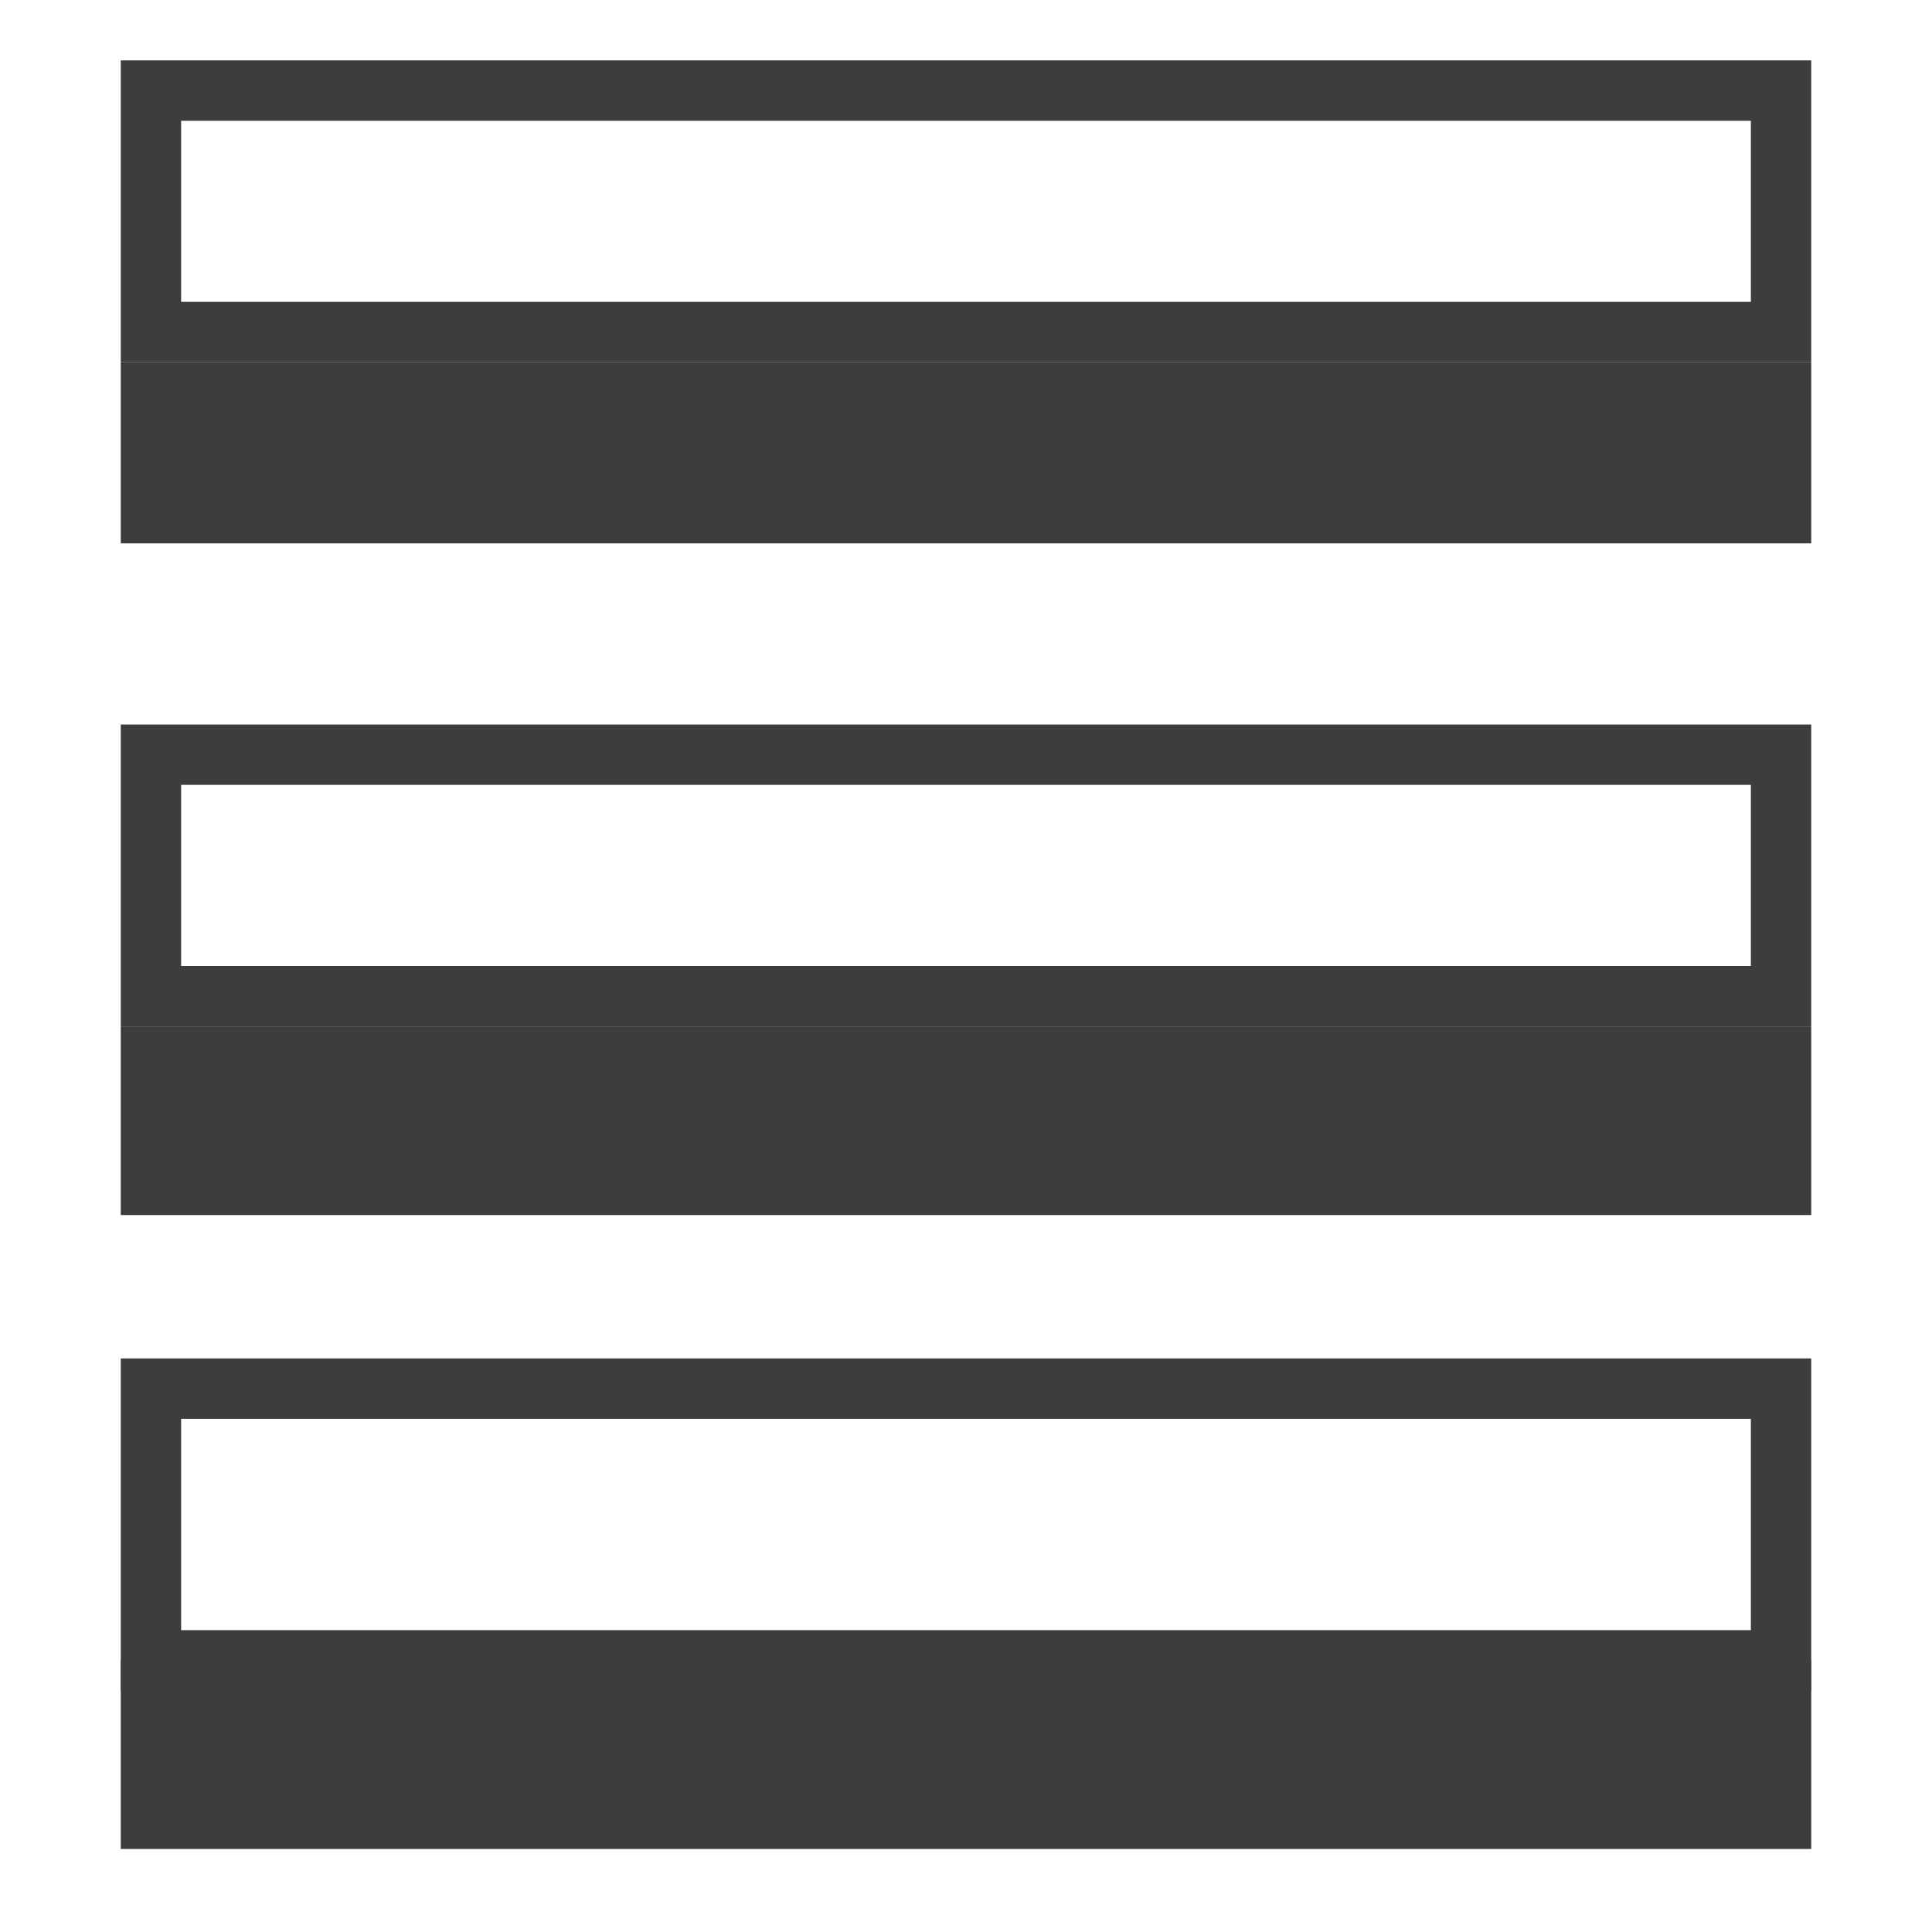 <?xml version="1.0" encoding="UTF-8" standalone="no"?>
<svg
   xmlns:dc="http://purl.org/dc/elements/1.1/"
   xmlns:cc="http://creativecommons.org/ns#"
   xmlns:rdf="http://www.w3.org/1999/02/22-rdf-syntax-ns#"
   xmlns:svg="http://www.w3.org/2000/svg"
   xmlns="http://www.w3.org/2000/svg"
   xmlns:sodipodi="http://sodipodi.sourceforge.net/DTD/sodipodi-0.dtd"
   xmlns:inkscape="http://www.inkscape.org/namespaces/inkscape"
   width="512"
   height="512"
   viewBox="0 0 135.467 135.467"
   version="1.1"
   id="svg1446"
   inkscape:version="1.0.2-2 (e86c870879, 2021-01-15)"
   sodipodi:docname="root-light.svg">
  <defs
     id="defs1440" />
  <sodipodi:namedview
     id="base"
     pagecolor="#ffffff"
     bordercolor="#666666"
     borderopacity="1.0"
     inkscape:pageopacity="0.0"
     inkscape:pageshadow="2"
     inkscape:zoom="0.90509668"
     inkscape:cx="106.94957"
     inkscape:cy="231.30256"
     inkscape:document-units="mm"
     inkscape:current-layer="text842"
     inkscape:document-rotation="0"
     showgrid="true"
     units="px"
     inkscape:window-width="1920"
     inkscape:window-height="1009"
     inkscape:window-x="-8"
     inkscape:window-y="-8"
     inkscape:window-maximized="1">
    <inkscape:grid
       type="xygrid"
       id="grid880"
       empspacing="8" />
  </sodipodi:namedview>
  <g
     inkscape:label="Layer 1"
     inkscape:groupmode="layer"
     id="layer1">
    <g
       aria-label="*"
       id="text842"
       style="font-size:205.024px;line-height:1.25;font-family:sans-serif;stroke-width:0.265;stroke-miterlimit:4;stroke-dasharray:none">
      <rect
         style="fill:none;fill-opacity:1;stroke:#3d3d3d;stroke-width:4.233;stroke-linecap:round;stroke-linejoin:miter;stroke-miterlimit:4;stroke-dasharray:none;stroke-dashoffset:0;stroke-opacity:1"
         id="rect840"
         width="114.3"
         height="16.933"
         x="10.583"
         y="6.35" />
      <rect
         style="font-size:205.024px;line-height:1.25;font-family:sans-serif;fill:#3d3d3d;fill-opacity:1;stroke:none;stroke-width:8.467;stroke-linecap:round;stroke-linejoin:round;stroke-miterlimit:4;stroke-dasharray:none"
         id="rect840-3"
         width="118.533"
         height="12.7"
         x="8.467"
         y="25.4" />
      <rect
         style="font-size:205.024px;line-height:1.25;font-family:sans-serif;fill:#3d3d3d;fill-opacity:1;stroke:none;stroke-width:8.467;stroke-linecap:round;stroke-linejoin:round;stroke-miterlimit:4;stroke-dasharray:none"
         id="rect840-3-8"
         width="118.533"
         height="13.229"
         x="8.467"
         y="71.967" />
      <rect
         style="font-size:205.024px;line-height:1.25;font-family:sans-serif;fill:#3d3d3d;fill-opacity:1;stroke:none;stroke-width:8.467;stroke-linecap:round;stroke-linejoin:round;stroke-miterlimit:4;stroke-dasharray:none"
         id="rect840-3-2"
         width="118.533"
         height="13.229"
         x="8.467"
         y="116.417" />
      <rect
         style="font-size:205.024px;line-height:1.25;font-family:sans-serif;fill:none;fill-opacity:1;stroke:#3d3d3d;stroke-width:4.233;stroke-linecap:round;stroke-linejoin:miter;stroke-miterlimit:4;stroke-dasharray:none;stroke-dashoffset:0;stroke-opacity:1"
         id="rect840-9"
         width="114.3"
         height="16.933"
         x="10.583"
         y="52.917" />
      <rect
         style="font-size:205.024px;line-height:1.25;font-family:sans-serif;fill:none;fill-opacity:1;stroke:#3d3d3d;stroke-width:4.233;stroke-linecap:round;stroke-linejoin:miter;stroke-miterlimit:4;stroke-dasharray:none;stroke-dashoffset:0;stroke-opacity:1"
         id="rect840-7"
         width="114.3"
         height="19.05"
         x="10.583"
         y="97.367" />
    </g>
  </g>
</svg>
